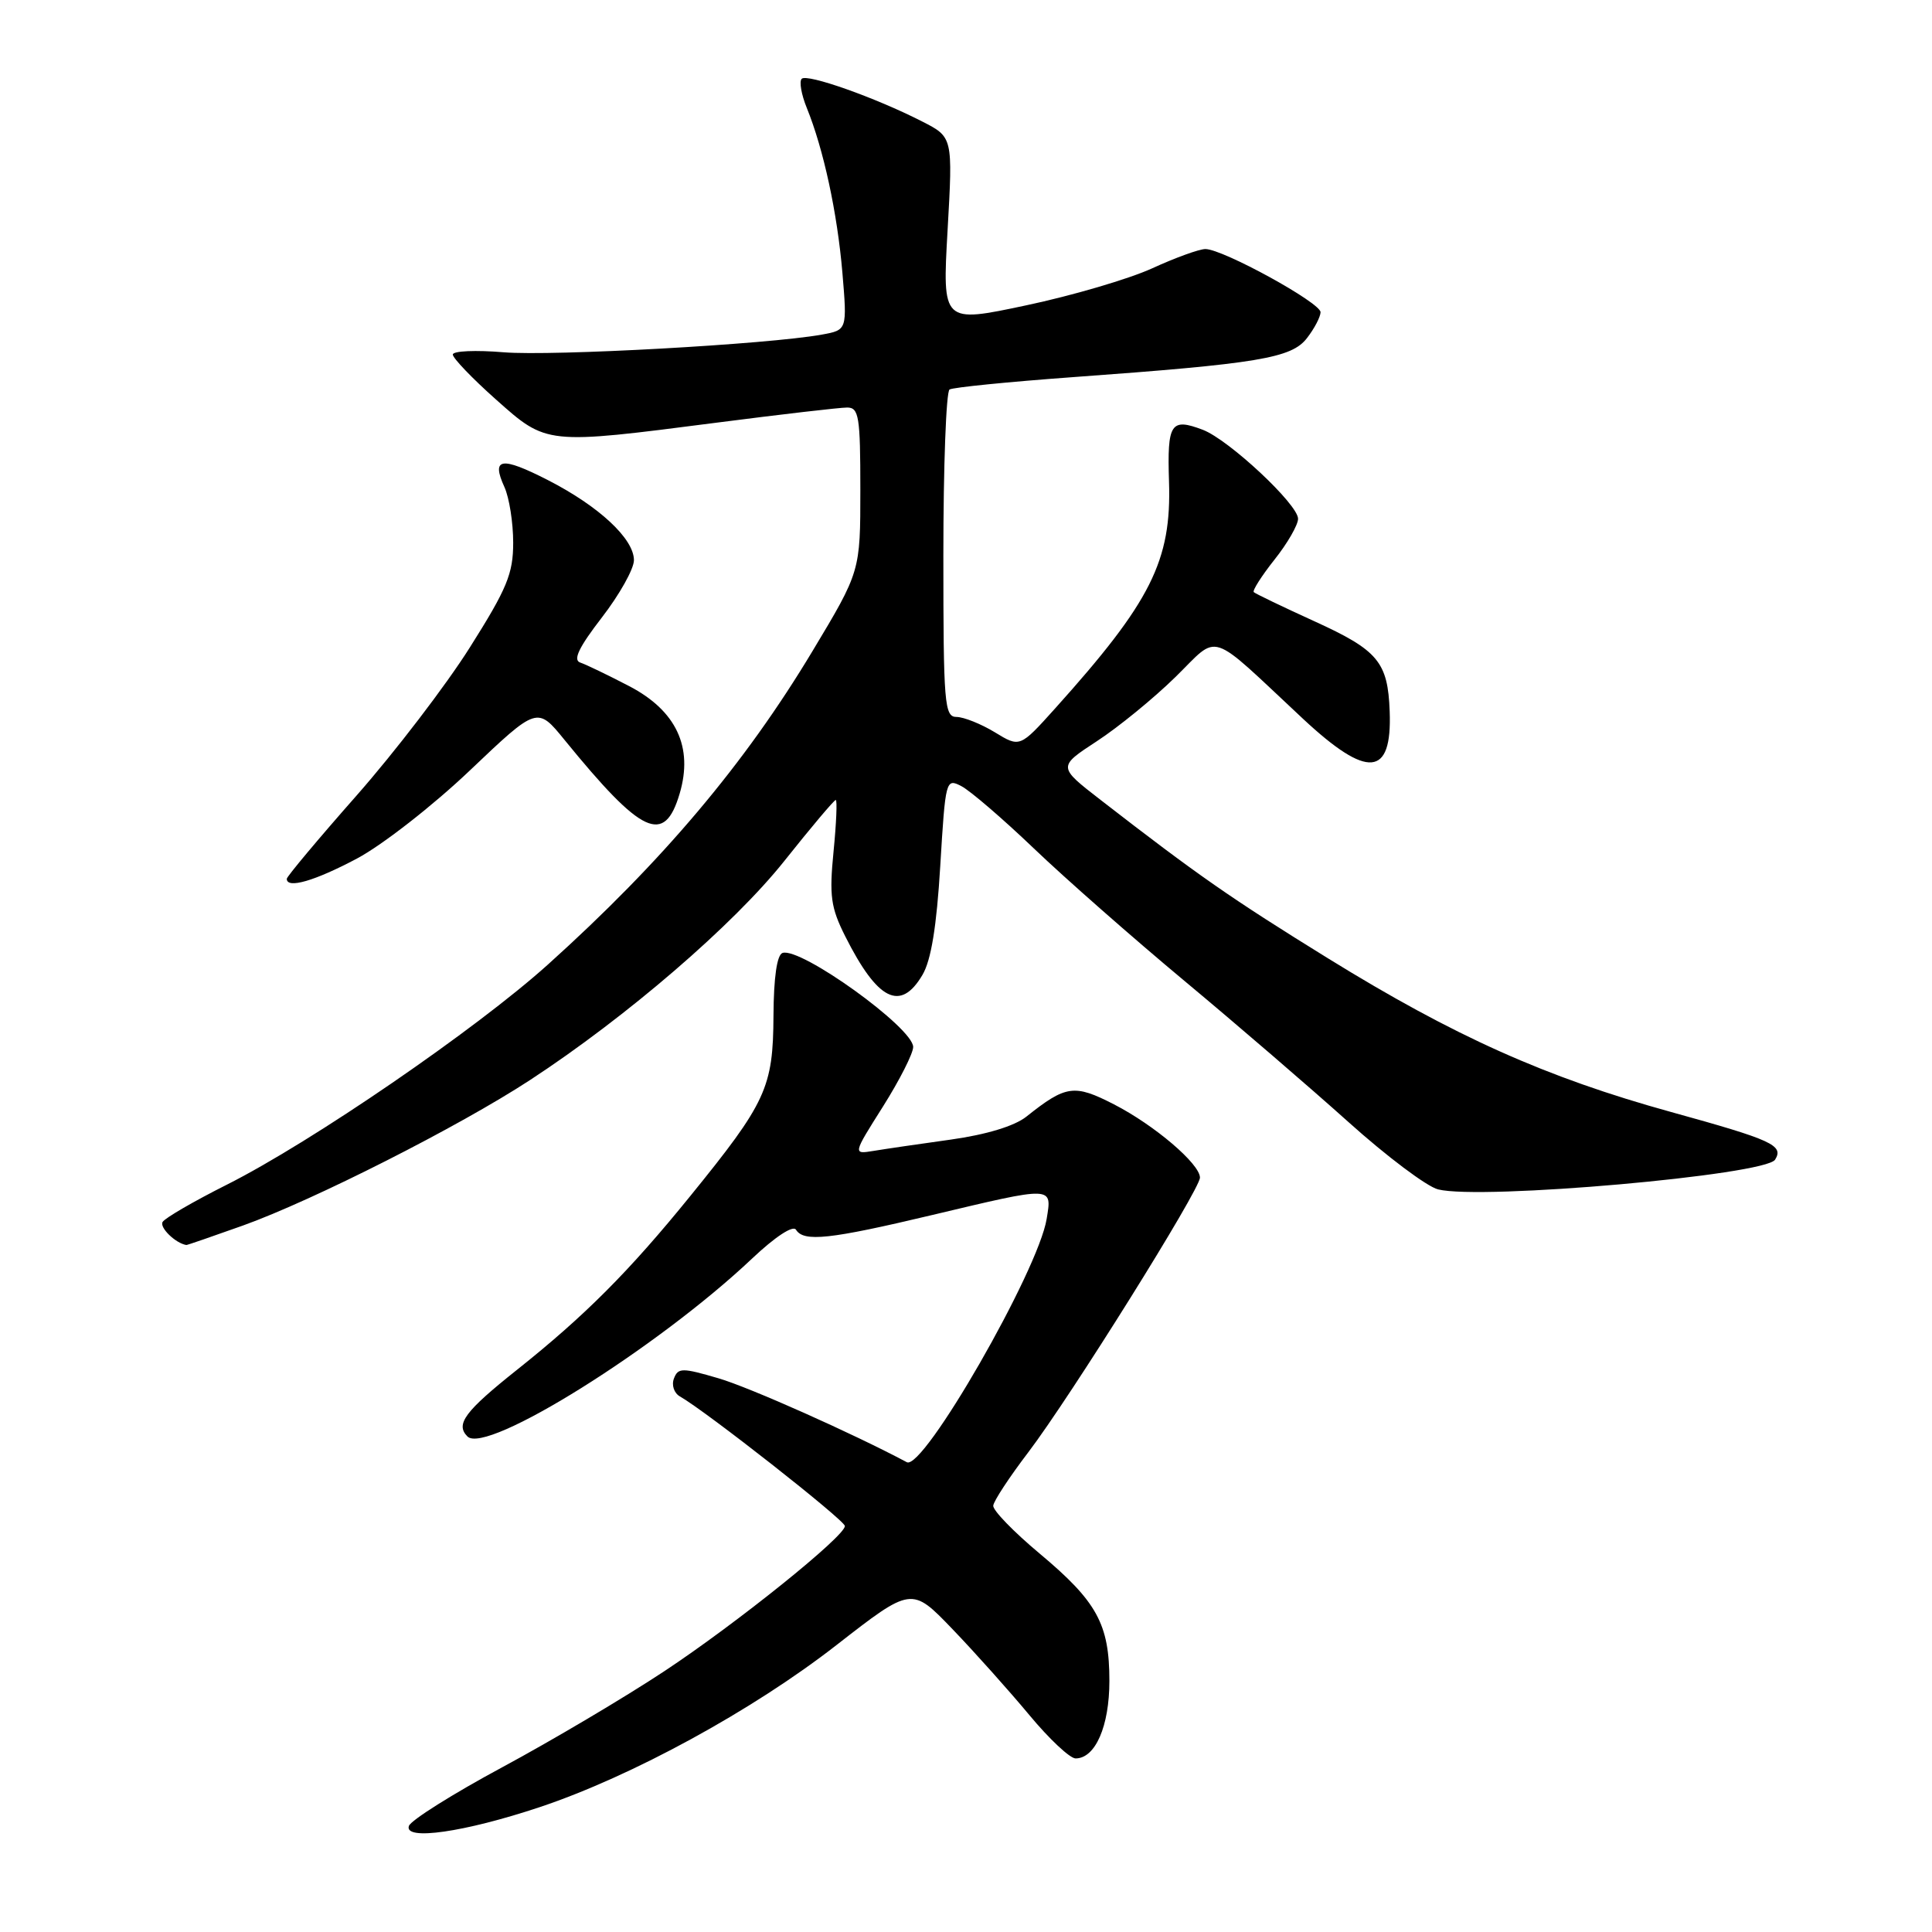 <?xml version="1.0" encoding="UTF-8" standalone="no"?>
<!DOCTYPE svg PUBLIC "-//W3C//DTD SVG 1.1//EN" "http://www.w3.org/Graphics/SVG/1.1/DTD/svg11.dtd" >
<svg xmlns="http://www.w3.org/2000/svg" xmlns:xlink="http://www.w3.org/1999/xlink" version="1.1" viewBox="0 0 256 256">
 <g >
 <path fill="currentColor"
d=" M 71.50 239.46 C 83.70 235.39 99.72 226.64 110.80 218.01 C 120.79 210.23 120.79 210.23 126.20 215.86 C 129.18 218.96 133.76 224.09 136.39 227.25 C 139.01 230.41 141.77 233.00 142.52 233.00 C 145.14 233.00 147.00 228.73 147.00 222.73 C 147.00 215.20 145.36 212.21 137.74 205.84 C 134.31 202.97 131.55 200.13 131.61 199.51 C 131.66 198.90 133.75 195.72 136.25 192.44 C 141.83 185.10 159.00 157.63 159.00 156.04 C 159.00 154.23 152.98 149.09 147.60 146.33 C 142.34 143.63 141.25 143.78 136.00 147.96 C 134.43 149.21 130.70 150.34 126.00 151.00 C 121.88 151.57 117.26 152.25 115.75 152.50 C 113.00 152.95 113.00 152.95 117.00 146.62 C 119.20 143.13 121.00 139.58 121.00 138.73 C 121.00 136.19 106.10 125.47 103.69 126.27 C 102.95 126.52 102.52 129.50 102.49 134.58 C 102.44 144.12 101.55 146.06 91.45 158.50 C 83.37 168.46 77.50 174.35 68.50 181.51 C 61.58 187.02 60.32 188.72 61.94 190.34 C 64.41 192.81 87.13 178.61 99.66 166.76 C 102.70 163.89 105.08 162.32 105.47 162.94 C 106.49 164.60 109.92 164.23 123.50 161.00 C 139.69 157.15 139.40 157.14 138.69 161.50 C 137.58 168.38 122.33 194.91 120.16 193.75 C 113.03 189.95 99.26 183.81 95.20 182.63 C 90.39 181.22 89.85 181.22 89.30 182.66 C 88.96 183.54 89.32 184.60 90.10 185.04 C 93.53 186.98 111.90 201.41 111.95 202.20 C 112.04 203.50 97.58 215.13 88.00 221.46 C 82.78 224.91 73.13 230.63 66.57 234.16 C 60.01 237.69 54.43 241.20 54.18 241.95 C 53.52 243.93 61.54 242.78 71.50 239.46 Z  M 32.19 162.39 C 41.48 159.06 60.78 149.29 70.22 143.12 C 83.02 134.75 97.22 122.52 103.93 114.08 C 107.46 109.64 110.53 106.00 110.74 106.00 C 110.95 106.00 110.82 109.07 110.45 112.82 C 109.87 118.71 110.08 120.25 112.00 124.07 C 116.29 132.59 119.32 134.11 122.23 129.18 C 123.38 127.24 124.11 122.75 124.59 114.73 C 125.28 103.31 125.33 103.10 127.39 104.17 C 128.55 104.77 132.88 108.49 137.00 112.43 C 141.12 116.37 150.12 124.29 157.00 130.02 C 163.88 135.75 173.63 144.15 178.68 148.68 C 183.73 153.22 189.07 157.23 190.55 157.60 C 196.27 159.04 233.93 155.71 235.21 153.66 C 236.39 151.76 234.83 151.05 221.44 147.35 C 204.86 142.77 192.68 137.31 175.96 126.98 C 163.13 119.05 158.73 115.99 145.83 105.99 C 140.16 101.60 140.16 101.60 145.33 98.22 C 148.17 96.37 152.85 92.55 155.73 89.73 C 161.69 83.90 159.87 83.31 172.66 95.25 C 181.23 103.24 184.47 102.96 184.14 94.26 C 183.90 87.71 182.60 86.16 174.16 82.32 C 169.95 80.40 166.33 78.66 166.13 78.46 C 165.93 78.26 167.16 76.32 168.88 74.15 C 170.60 71.99 172.00 69.55 172.00 68.74 C 172.00 66.83 162.83 58.27 159.38 56.95 C 155.13 55.34 154.65 56.07 154.90 63.82 C 155.24 74.32 152.53 79.72 139.81 93.87 C 135.14 99.06 135.14 99.06 131.82 97.03 C 129.99 95.92 127.71 95.01 126.75 95.00 C 125.14 95.00 125.00 93.31 125.00 73.56 C 125.00 61.77 125.37 51.89 125.82 51.61 C 126.28 51.33 133.59 50.60 142.07 49.98 C 166.76 48.19 171.14 47.46 173.18 44.80 C 174.16 43.54 174.97 41.99 174.98 41.37 C 175.00 40.12 162.04 33.00 159.72 33.00 C 158.91 33.00 155.73 34.15 152.66 35.56 C 149.59 36.96 142.08 39.17 135.97 40.46 C 124.86 42.82 124.86 42.82 125.56 30.50 C 126.26 18.17 126.26 18.17 122.18 16.09 C 115.97 12.92 106.94 9.73 106.23 10.44 C 105.88 10.79 106.18 12.52 106.90 14.29 C 109.12 19.75 110.94 28.16 111.62 36.11 C 112.26 43.73 112.26 43.73 108.88 44.34 C 101.75 45.63 73.19 47.21 66.75 46.68 C 63.04 46.37 60.00 46.50 60.00 46.98 C 60.00 47.45 62.56 50.13 65.70 52.92 C 72.47 58.95 72.27 58.93 95.00 56.00 C 103.53 54.90 111.29 54.00 112.25 54.00 C 113.81 54.00 114.00 55.18 114.00 64.86 C 114.00 75.72 114.00 75.72 107.65 86.29 C 98.67 101.24 87.78 114.14 72.61 127.80 C 63.07 136.39 41.30 151.32 30.07 156.97 C 25.71 159.16 21.88 161.38 21.55 161.91 C 21.10 162.64 23.25 164.74 24.69 164.97 C 24.80 164.99 28.17 163.82 32.19 162.39 Z  M 47.32 113.75 C 50.68 111.96 57.42 106.70 62.30 102.05 C 71.19 93.60 71.19 93.60 74.81 98.05 C 85.06 110.63 88.03 112.02 90.06 105.15 C 91.88 99.00 89.61 94.17 83.38 90.92 C 80.56 89.45 77.63 88.04 76.88 87.79 C 75.89 87.46 76.71 85.76 79.75 81.82 C 82.09 78.79 84.00 75.38 84.00 74.23 C 84.00 71.39 79.37 67.08 72.59 63.61 C 66.40 60.45 65.07 60.66 66.84 64.54 C 67.48 65.95 68.00 69.26 68.00 71.90 C 68.00 76.02 67.19 77.98 62.25 85.80 C 59.09 90.81 52.34 99.63 47.25 105.41 C 42.16 111.18 38.00 116.15 38.00 116.45 C 38.00 117.81 41.72 116.73 47.32 113.75 Z "/>
</g>
</svg>